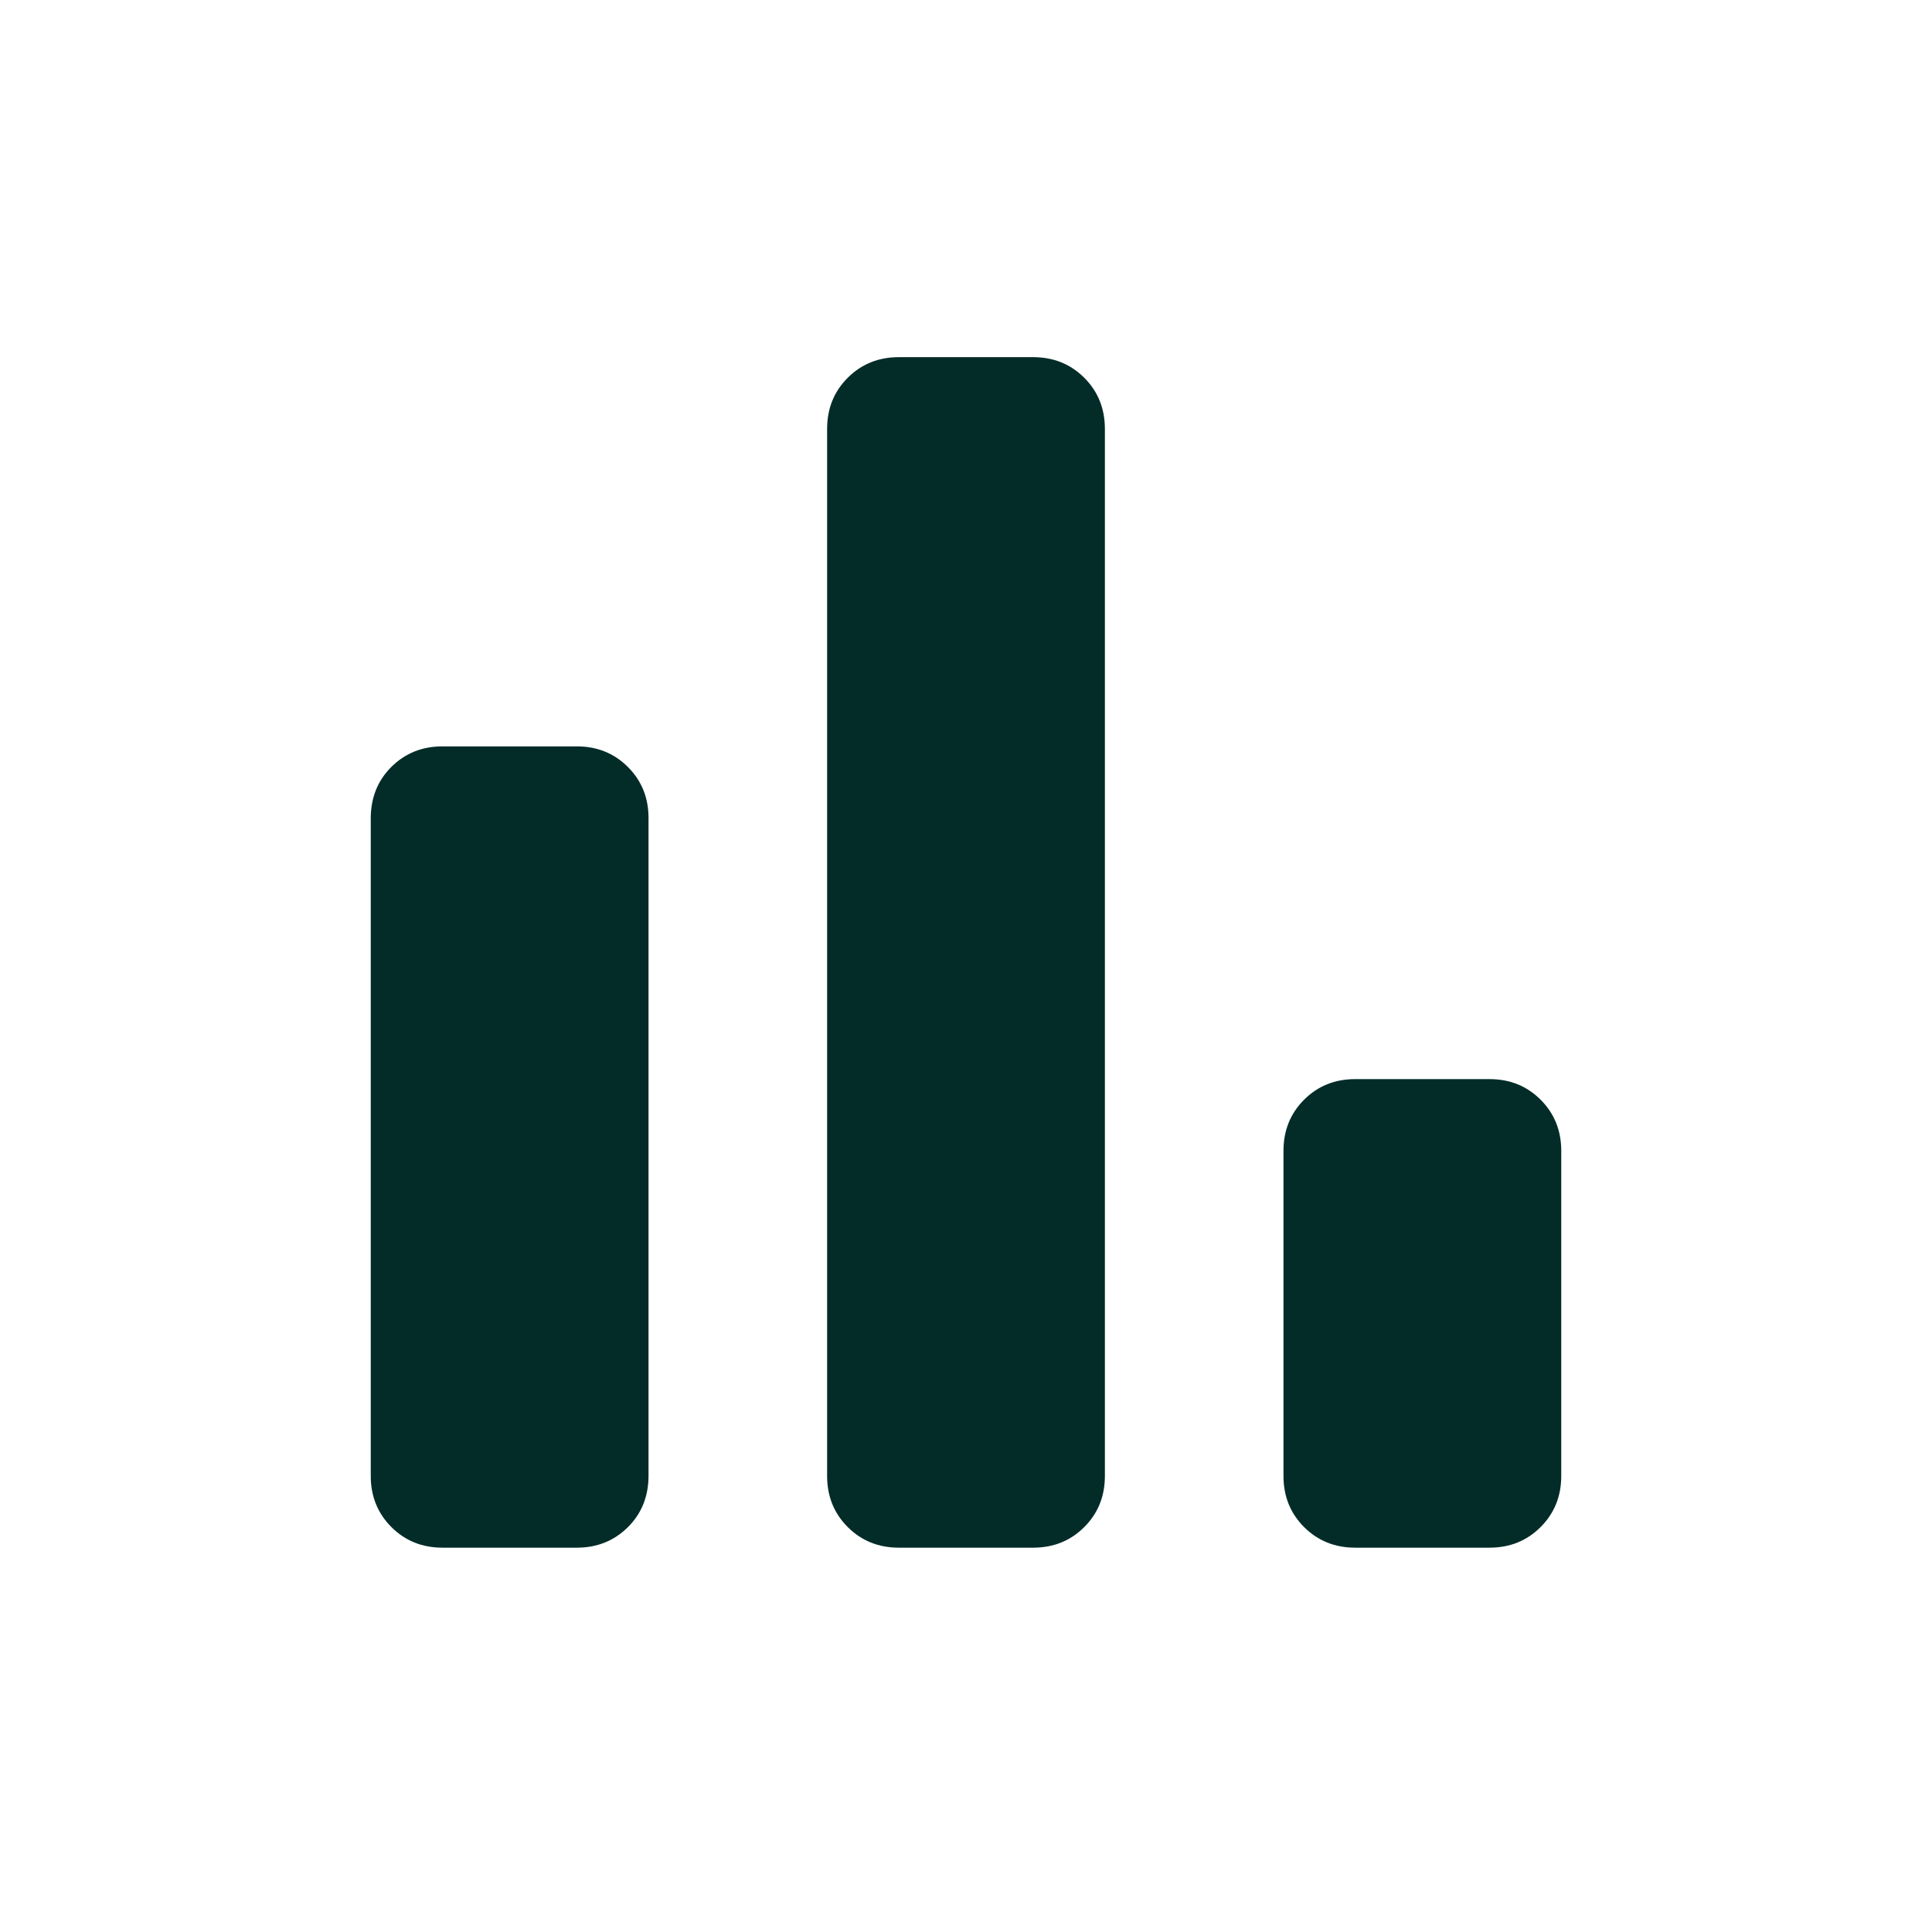 <svg width="71" height="70" viewBox="0 0 71 70" fill="none" xmlns="http://www.w3.org/2000/svg">
<mask id="mask0_481_347" style="mask-type:alpha" maskUnits="userSpaceOnUse" x="0" y="0" width="71" height="70">
<rect x="0.5" width="70" height="70" fill="#D9D9D9"/>
</mask>
<g mask="url(#mask0_481_347)">
<path d="M49.803 56.875C49.056 56.875 48.43 56.622 47.924 56.117C47.419 55.612 47.167 54.986 47.167 54.238V42.292C47.167 41.545 47.419 40.919 47.924 40.413C48.43 39.908 49.056 39.656 49.803 39.656H54.738C55.486 39.656 56.112 39.908 56.617 40.413C57.122 40.919 57.375 41.545 57.375 42.292V54.238C57.375 54.986 57.122 55.612 56.617 56.117C56.112 56.622 55.486 56.875 54.738 56.875H49.803ZM33.032 56.875C32.285 56.875 31.659 56.622 31.153 56.117C30.648 55.612 30.396 54.986 30.396 54.238V15.762C30.396 15.014 30.648 14.388 31.153 13.883C31.659 13.378 32.285 13.125 33.032 13.125H37.968C38.715 13.125 39.341 13.378 39.847 13.883C40.352 14.388 40.604 15.014 40.604 15.762V54.238C40.604 54.986 40.352 55.612 39.847 56.117C39.341 56.622 38.715 56.875 37.968 56.875H33.032ZM16.262 56.875C15.514 56.875 14.888 56.622 14.383 56.117C13.878 55.612 13.625 54.986 13.625 54.238V30.077C13.625 29.317 13.878 28.685 14.383 28.182C14.888 27.68 15.514 27.428 16.262 27.428H21.197C21.944 27.428 22.57 27.681 23.076 28.186C23.581 28.691 23.833 29.317 23.833 30.064V54.225C23.833 54.986 23.581 55.618 23.076 56.12C22.57 56.623 21.944 56.875 21.197 56.875H16.262Z" fill="#032C28"/>
</g>
</svg>
